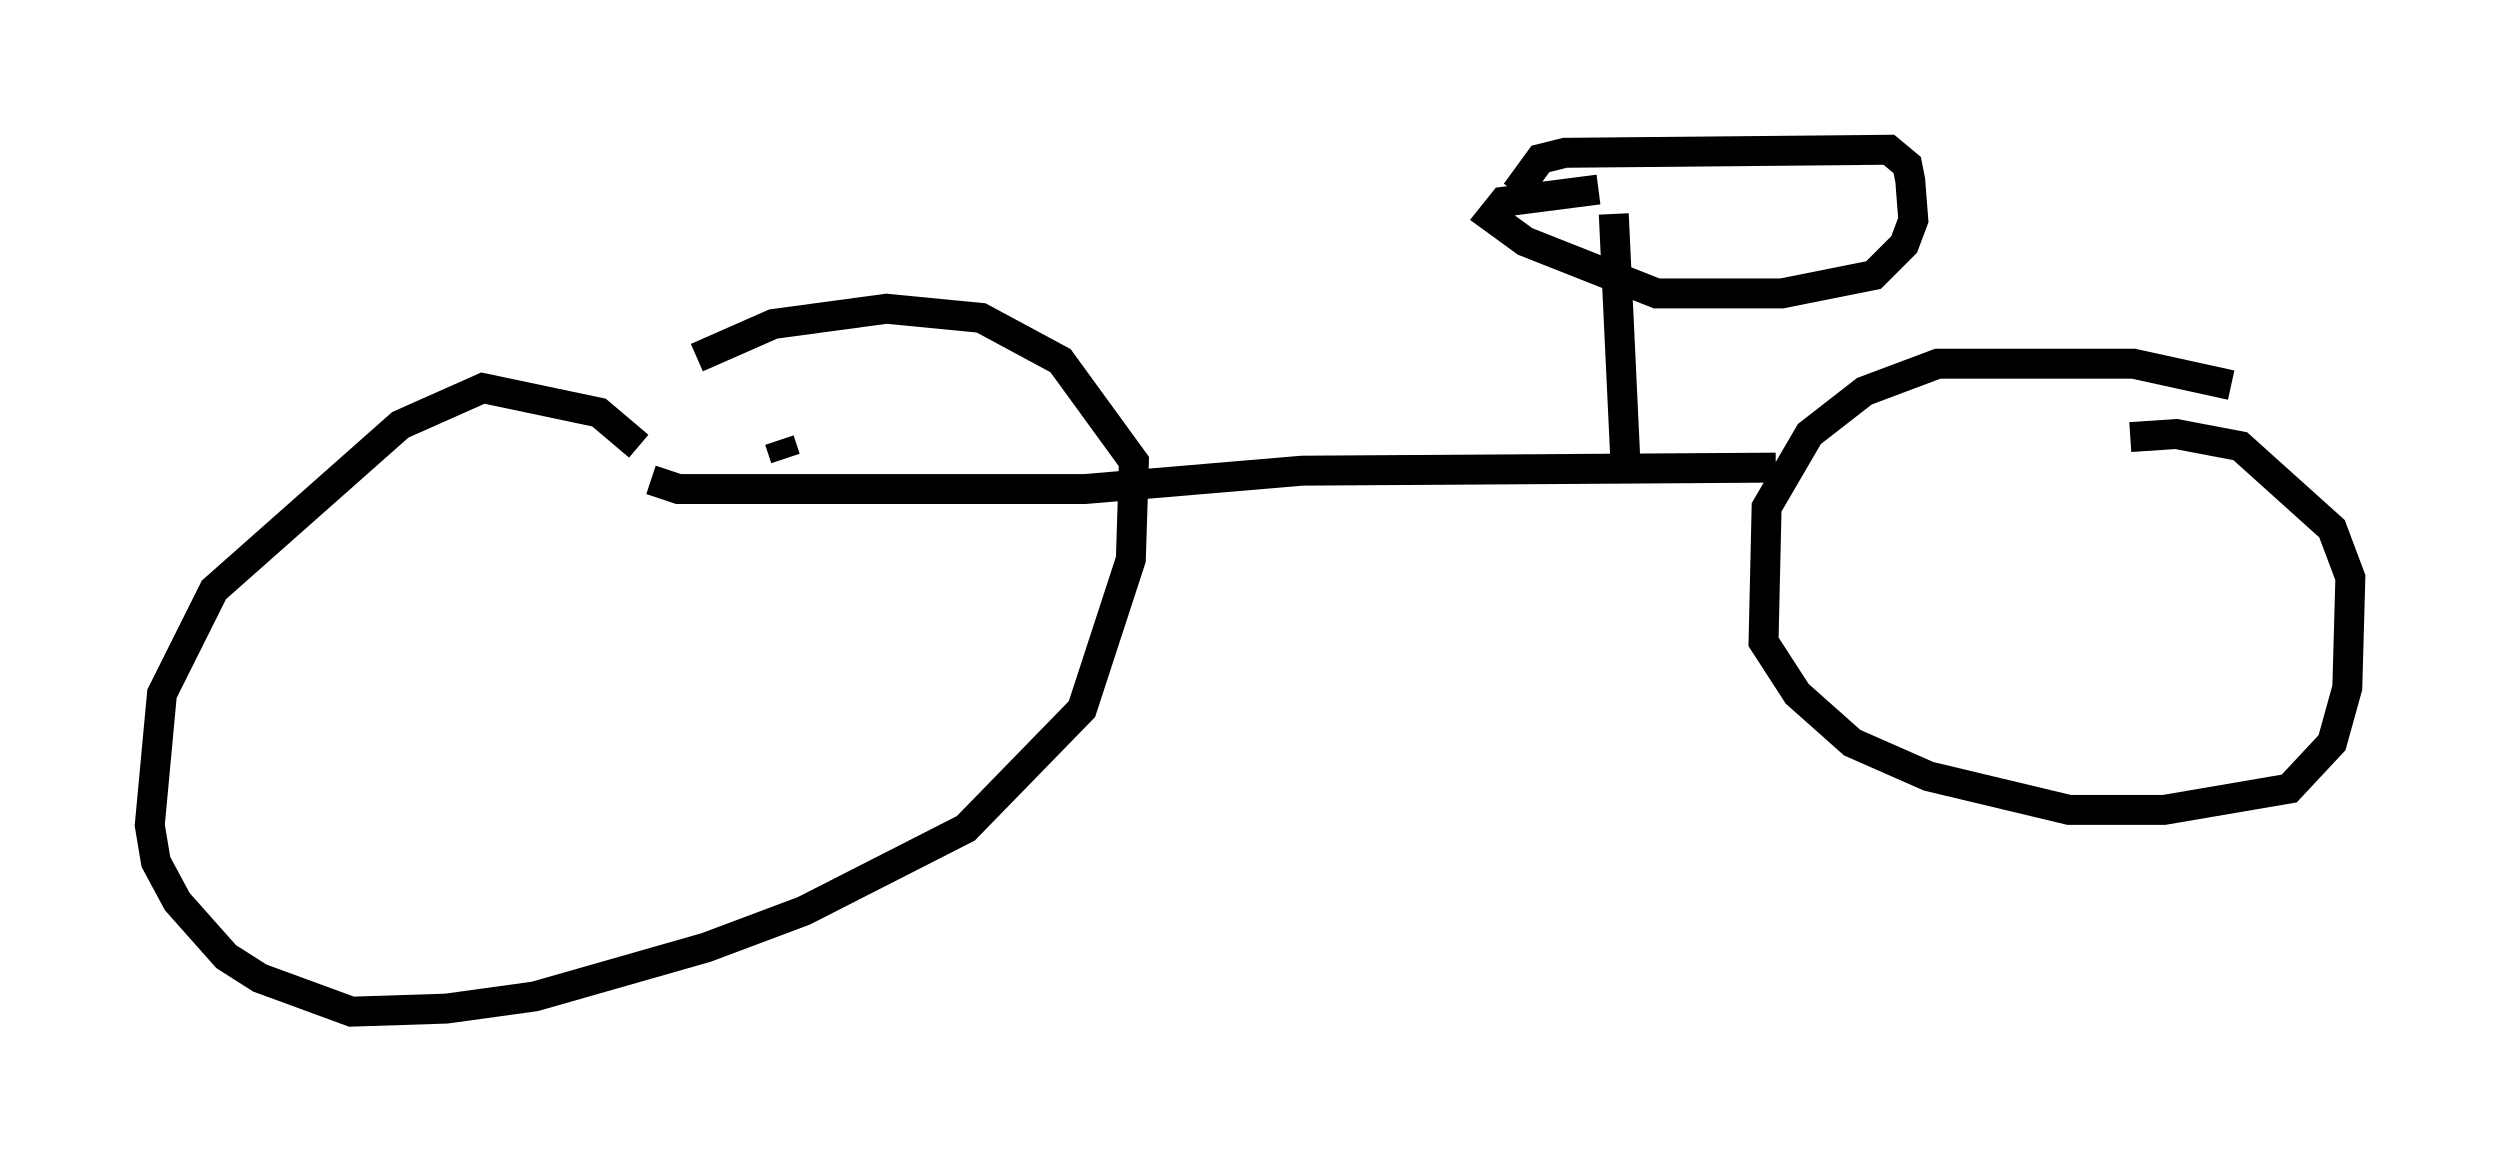 <?xml version="1.0" encoding="utf-8" ?>
<svg baseProfile="full" height="38.788" version="1.1" width="83.501" xmlns="http://www.w3.org/2000/svg" xmlns:ev="http://www.w3.org/2001/xml-events" xmlns:xlink="http://www.w3.org/1999/xlink"><defs /><rect fill="white" height="38.788" width="83.501" x="0" y="0" /><path d="M21.436, 15.413 m-0.102, -0.51 l-1.327, -1.123 -3.879, -0.817 l-2.756, 1.225 -6.227, 5.513 l-1.735, 3.471 -0.408, 4.39 l0.204, 1.225 0.715, 1.327 l1.633, 1.838 1.123, 0.715 l3.063, 1.123 3.165, -0.102 l2.96, -0.408 5.717, -1.633 l3.267, -1.225 5.41, -2.756 l3.879, -3.981 1.633, -5.002 l0.102, -3.267 -2.45, -3.369 l-2.654, -1.429 -3.165, -0.306 l-3.777, 0.51 -2.552, 1.123 m-1.531, 4.083 l0.919, 0.306 13.577, 0.0 l7.248, -0.613 15.823, -0.102 m15.211, -2.756 l-3.267, -0.715 -6.533, 0.0 l-2.45, 0.919 -1.838, 1.429 l-1.429, 2.45 -0.102, 4.492 l1.123, 1.735 1.838, 1.633 l2.552, 1.123 4.696, 1.123 l3.165, 0.0 4.185, -0.715 l1.429, -1.531 0.51, -1.838 l0.102, -3.675 -0.613, -1.633 l-3.063, -2.756 -2.144, -0.408 l-1.531, 0.102 m-16.844, 1.225 l-0.408, -8.677 m-3.267, -0.715 l0.817, -1.123 0.817, -0.204 l10.821, -0.102 0.613, 0.51 l0.102, 0.51 0.102, 1.327 l-0.306, 0.817 -1.021, 1.021 l-3.063, 0.613 -4.185, 0.0 l-4.39, -1.735 -1.123, -0.817 l0.408, -0.51 3.165, -0.408 m-27.154, 8.983 l-0.204, -0.613 " fill="none" stroke="black" stroke-width="1" /></svg>